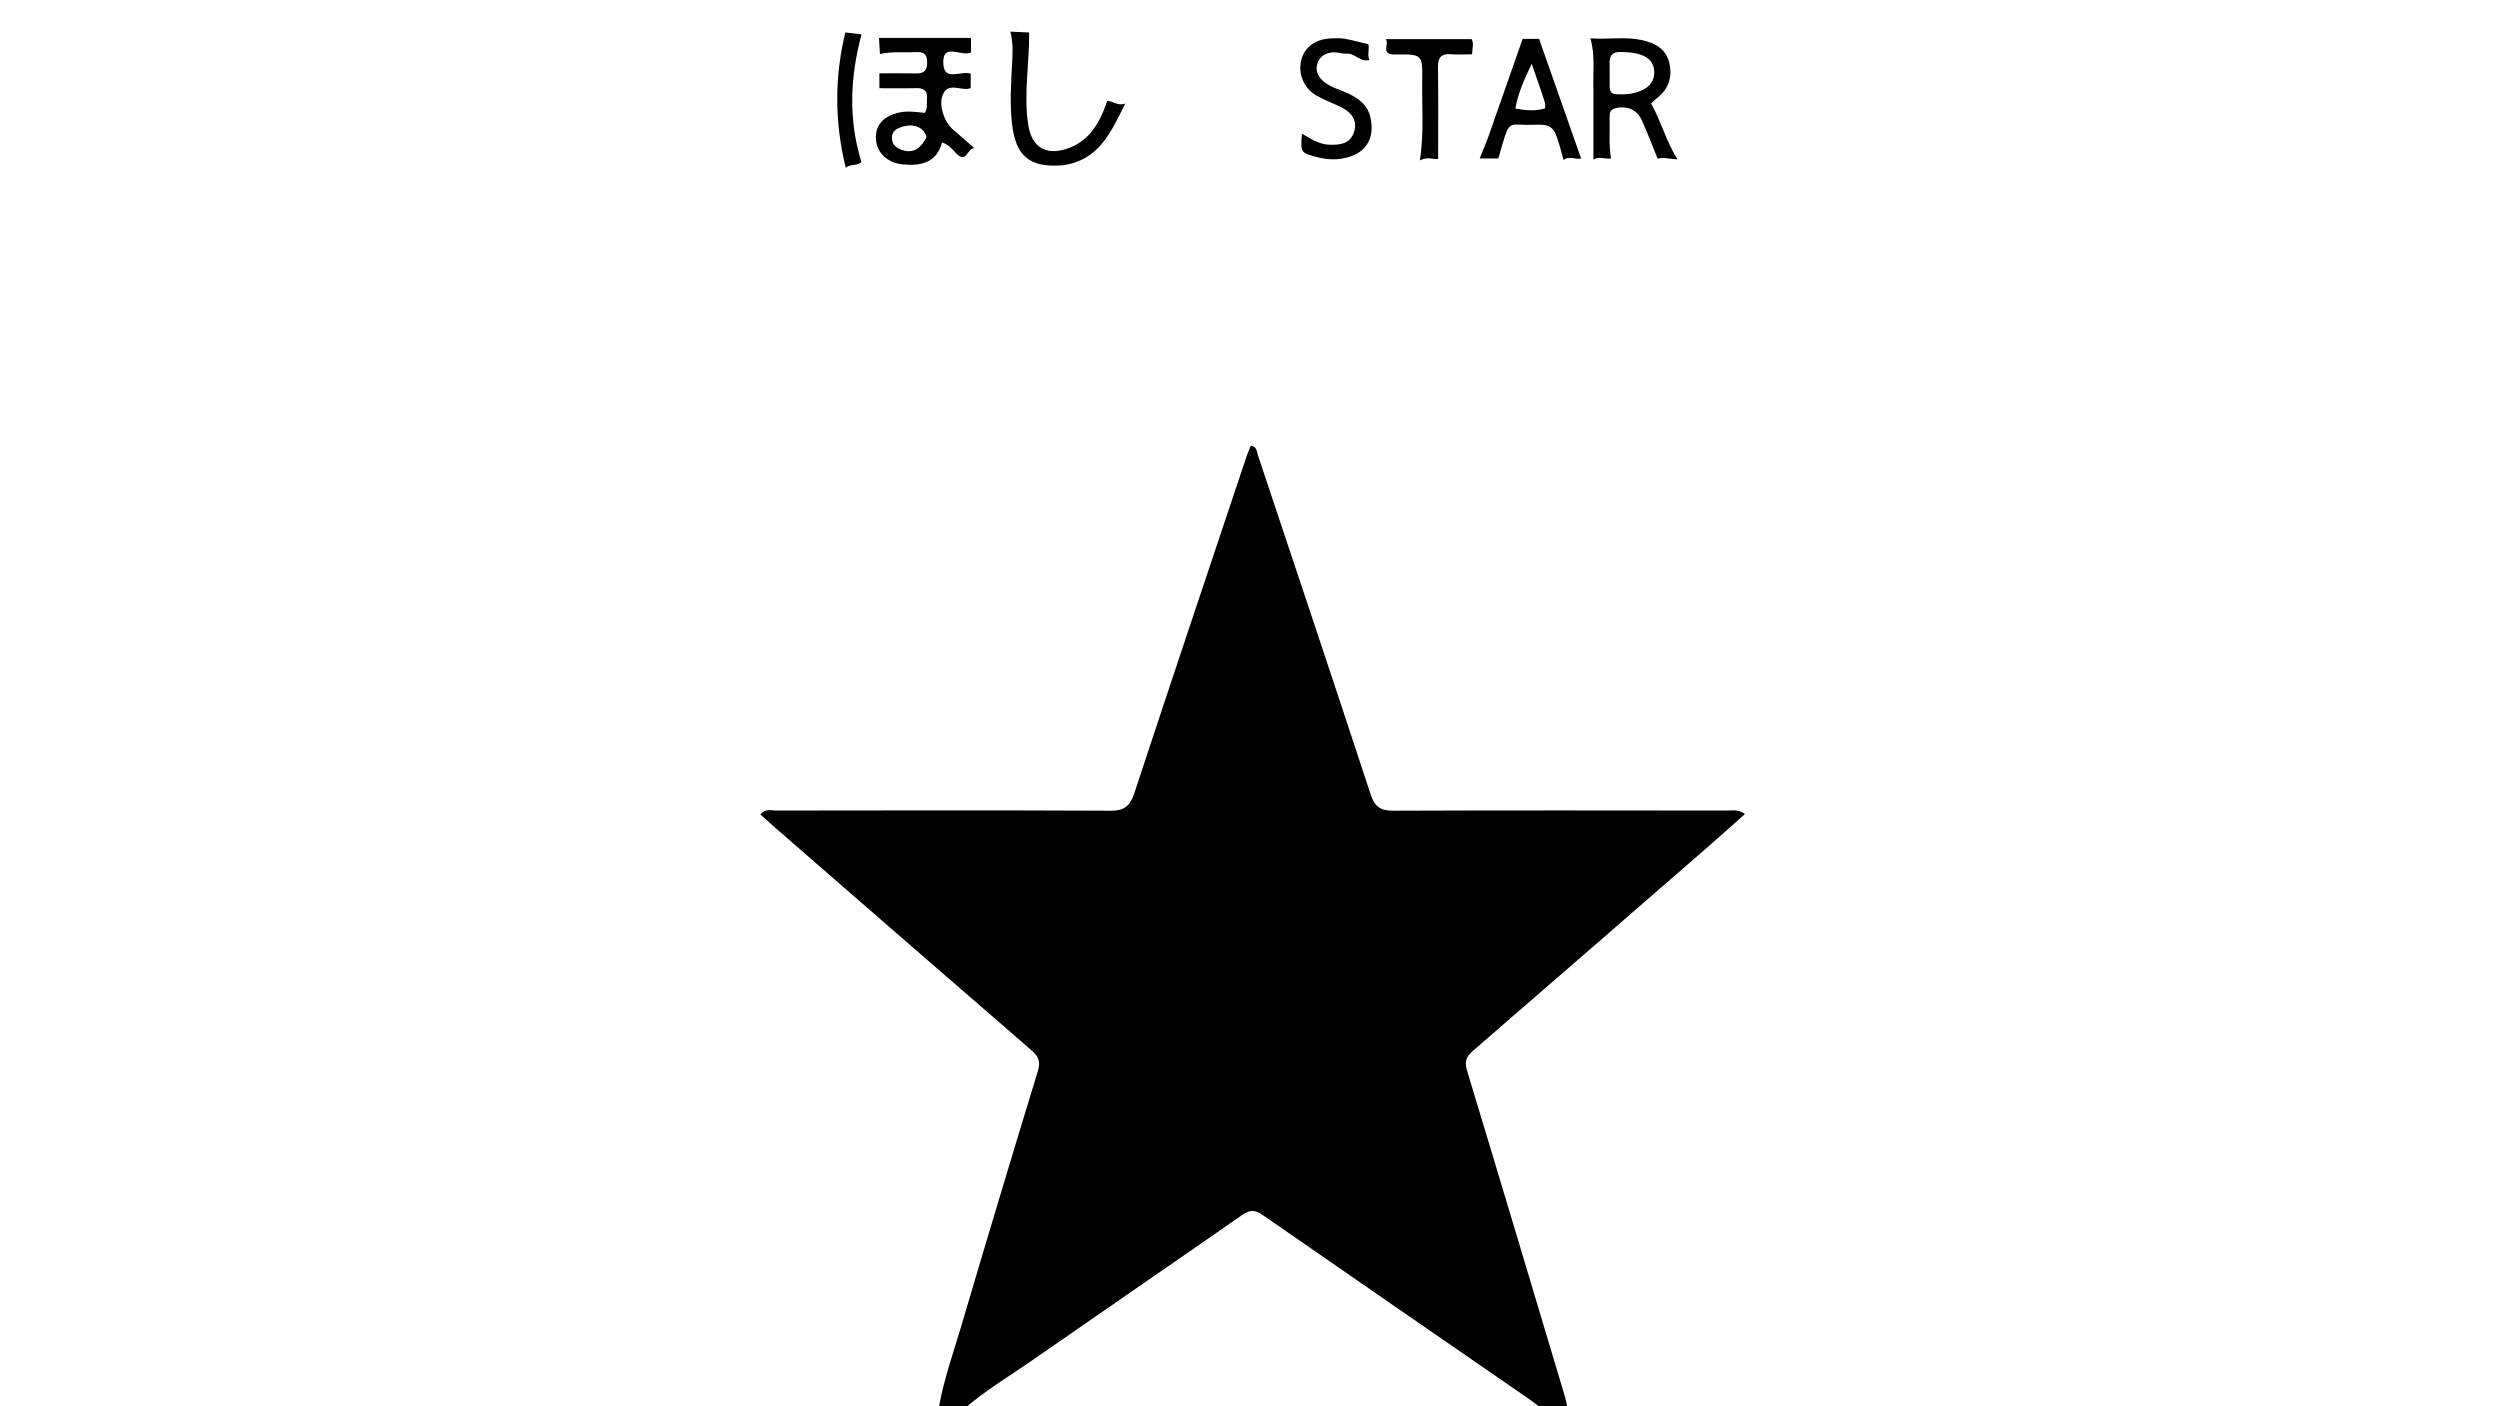 <svg version="1.1" id="Layer_1" xmlns="http://www.w3.org/2000/svg" xmlns:xlink="http://www.w3.org/1999/xlink" x="0px" y="0px"
	 width="100%" viewBox="0 0 1024 576" enable-background="new 0 0 1024 576" xml:space="preserve">
<path fill="#000000" opacity="1" stroke="none" 
	d="
M384.458,577 
	C386.519,565.112 390.634,553.679 394.064,542.056 
	C404.236,507.592 414.573,473.177 425.08,438.814 
	C426.261,434.951 425.496,432.798 422.588,430.283 
	C387.439,399.874 352.386,369.355 317.313,338.858 
	C315.345,337.146 313.428,335.376 311.449,333.598 
	C313.481,331.126 315.804,332.002 317.815,332 
	C363.467,331.942 409.12,331.843 454.771,332.072 
	C460.452,332.1 462.862,330.228 464.612,324.911 
	C479.807,278.758 495.29,232.701 510.702,186.619 
	C511.166,185.231 511.788,183.896 512.339,182.53 
	C514.829,182.908 514.727,184.927 515.196,186.332 
	C530.691,232.722 546.209,279.106 561.481,325.57 
	C563.141,330.621 565.698,332.085 570.823,332.065 
	C616.308,331.888 661.794,331.957 707.28,332.003 
	C709.522,332.006 711.931,331.366 714.732,333.426 
	C709.538,338.034 704.571,342.518 699.521,346.908 
	C667.469,374.769 635.418,402.632 603.301,430.419 
	C600.596,432.76 599.767,434.818 600.894,438.531 
	C614.329,482.78 627.541,527.096 640.8,571.397 
	C641.276,572.99 641.639,574.616 642.028,576.613 
	C638.639,577 635.277,577 631.273,576.723 
	C629.473,575.505 628.373,574.481 627.15,573.636 
	C590.461,548.302 553.734,523.023 517.108,497.599 
	C513.975,495.424 511.83,495.541 508.75,497.685 
	C479.945,517.743 450.986,537.581 422.164,557.617 
	C413.033,563.964 403.417,569.647 395,577 
	C391.639,577 388.277,577 384.458,577 
z"/>
<path fill="#000000" opacity="1" stroke="none" 
	d="
M391.394,62.544 
	C389.813,60.845 388.55,59.276 385.873,58.336 
	C383.616,66.633 377.339,68.022 369.903,67.354 
	C363.706,66.797 359.234,62.789 358.798,57.174 
	C358.346,51.359 361.87,47.37 368.61,46.037 
	C372.053,45.355 375.511,45.903 378.754,46.234 
	C380.149,44.215 379.489,42.326 379.679,40.55 
	C380.023,37.338 378.61,36.012 375.376,36.1 
	C370.4,36.235 365.417,36.136 360.201,36.136 
	C360.201,34.142 360.201,32.221 360.201,30.038 
	C365.189,30.038 370.264,29.952 375.335,30.07 
	C378.531,30.144 379.73,28.85 379.754,25.621 
	C379.779,22.298 378.468,21.172 375.29,21.345 
	C370.488,21.606 365.653,20.97 360.41,22.124 
	C360.283,19.821 360.172,17.799 360.048,15.548 
	C372.723,15.548 385.139,15.548 397.727,15.548 
	C397.727,17.609 397.727,19.551 397.727,21.469 
	C393.97,23.495 385.696,16.923 386.414,26.45 
	C386.935,33.363 393.505,28.907 397.604,30.146 
	C397.604,31.882 397.604,33.903 397.604,36.089 
	C397.266,36.176 396.816,36.352 396.354,36.402 
	C392.964,36.767 388.647,34.08 386.427,38.231 
	C384.119,42.543 386.632,49.979 390.612,53.305 
	C393.274,55.529 395.85,57.857 399.062,60.66 
	C395.995,60.823 395.922,67.43 391.394,62.544 
M379.525,56.175 
	C378.504,52.153 374.299,50.395 369.462,51.955 
	C367.316,52.646 365.452,53.579 365.339,56.232 
	C365.22,59.025 366.943,60.483 369.239,61.332 
	C373.505,62.909 376.85,61.376 379.525,56.175 
z"/>
<path fill="#000000" opacity="1" stroke="none" 
	d="
M652.671,37.002 
	C652.36,29.735 653.514,22.901 651.421,15.686 
	C658.61,16.263 665.487,14.928 672.371,16.398 
	C677.953,17.59 682.494,19.976 683.811,26.033 
	C685.099,31.959 683.257,36.839 678.314,40.481 
	C677.67,40.955 677.13,41.571 676.275,42.371 
	C680.398,49.641 682.374,57.733 687.084,65.251 
	C683.882,65.189 681.339,64.261 678.962,64.99 
	C676.717,59.495 674.758,54.217 672.415,49.115 
	C670.414,44.755 666.108,43.156 661.539,44.363 
	C659.311,44.952 659.284,46.541 659.317,48.22 
	C659.425,53.679 658.904,59.154 659.876,64.913 
	C657.331,65.283 654.908,63.833 652.671,65.394 
	C652.671,55.685 652.671,46.593 652.671,37.002 
M659.312,26.82 
	C659.316,29.631 659.337,32.441 659.319,35.251 
	C659.306,37.128 659.828,38.476 662.027,38.593 
	C666.052,38.809 670.001,38.476 673.563,36.465 
	C676.38,34.874 677.766,32.232 677.57,29.012 
	C677.368,25.684 675.339,23.603 672.286,22.503 
	C669.612,21.538 666.833,21.359 663.997,21.291 
	C660.653,21.21 658.968,22.448 659.312,26.82 
z"/>
<path fill="#000000" opacity="1" stroke="none" 
	d="
M609.458,56.503 
	C614.24,42.842 618.899,29.547 623.674,15.921 
	C625.671,15.921 628.102,15.921 630.401,15.921 
	C636.125,32.209 641.825,48.428 647.617,64.908 
	C645.305,65.545 642.707,63.601 640.432,65.58 
	C636.56,51.036 636.554,50.843 627.189,51.123 
	C617.151,51.424 618.568,47.922 613.729,64.896 
	C611.334,64.896 608.944,64.896 606.099,64.896 
	C607.282,61.963 608.309,59.417 609.458,56.503 
M631.708,38.6 
	C630.27,34.439 628.832,30.277 627.394,26.116 
	C624.516,32.154 621.84,37.915 620.696,44.471 
	C625.17,45.281 629.019,45.556 632.817,44.392 
	C633.285,42.377 632.321,40.911 631.708,38.6 
z"/>
<path fill="#000000" opacity="1" stroke="none" 
	d="
M435.419,67.689 
	C421.643,68.828 416.009,63.925 414.522,50.664 
	C413.606,42.489 414.072,34.398 414.545,26.254 
	C414.793,21.971 415.043,17.637 413.848,12.952 
	C416.628,13.085 419.125,13.205 421.545,13.322 
	C421.664,26.085 419.193,38.634 421.189,51.258 
	C422.564,59.955 428.006,63.681 436.491,61.084 
	C446.085,58.147 450.423,50.399 453.516,41.382 
	C455.831,41.228 457.51,43.567 460.908,42.411 
	C454.935,54.452 450.017,65.613 435.419,67.689 
z"/>
<path fill="#000000" opacity="1" stroke="none" 
	d="
M560.908,24.555 
	C557.209,25.652 555.03,21.697 551.436,21.947 
	C549.649,22.071 547.803,21.323 546.016,21.445 
	C543,21.65 540.455,23.047 539.564,26.12 
	C538.678,29.171 540.012,31.671 542.411,33.587 
	C545.465,36.027 549.326,36.824 552.744,38.536 
	C556.778,40.556 560.115,43.12 561.239,47.746 
	C563.441,56.808 559.317,63.199 550.158,64.883 
	C546.672,65.524 543.213,65.315 539.76,64.423 
	C532.688,62.595 532.677,62.638 533.263,54.743 
	C536.919,56.879 540.41,59.206 544.68,59.288 
	C548.819,59.367 552.877,58.995 554.531,54.3 
	C556.075,49.918 554.196,46.306 549.214,43.841 
	C545.935,42.219 542.424,41.02 539.28,39.182 
	C533.805,35.982 531.482,29.902 533.126,24.152 
	C534.586,19.044 539.04,15.947 545.374,15.724 
	C547.202,15.659 549.079,15.559 550.86,15.883 
	C554.112,16.473 557.309,17.367 560.517,18.132 
	C560.921,20.292 559.964,22.326 560.908,24.555 
z"/>
<path fill="#000000" opacity="1" stroke="none" 
	d="
M571.655,22.297 
	C565.325,22.635 569.071,18.314 567.66,16.02 
	C579.707,16.02 591.131,16.02 602.78,16.02 
	C603.837,17.886 602.969,19.988 602.953,22.256 
	C600.073,22.256 597.28,22.451 594.525,22.21 
	C590.445,21.852 588.927,23.398 588.992,27.569 
	C589.188,40.012 589.063,52.46 589.063,65.128 
	C586.821,65.285 584.445,64.091 581.601,65.728 
	C583.329,54.182 582.385,43.569 582.538,32.976 
	C582.694,22.237 582.568,22.235 571.655,22.297 
z"/>
<path fill="#000000" opacity="1" stroke="none" 
	d="
M352.843,66.398 
	C350.833,68.124 348.322,67.059 346.416,68.746 
	C341.834,49.941 341.786,31.749 346.234,13.298 
	C348.299,13.543 350.524,13.806 352.88,14.085 
	C348.24,31.531 347.393,48.803 352.843,66.398 
z"/>
</svg>